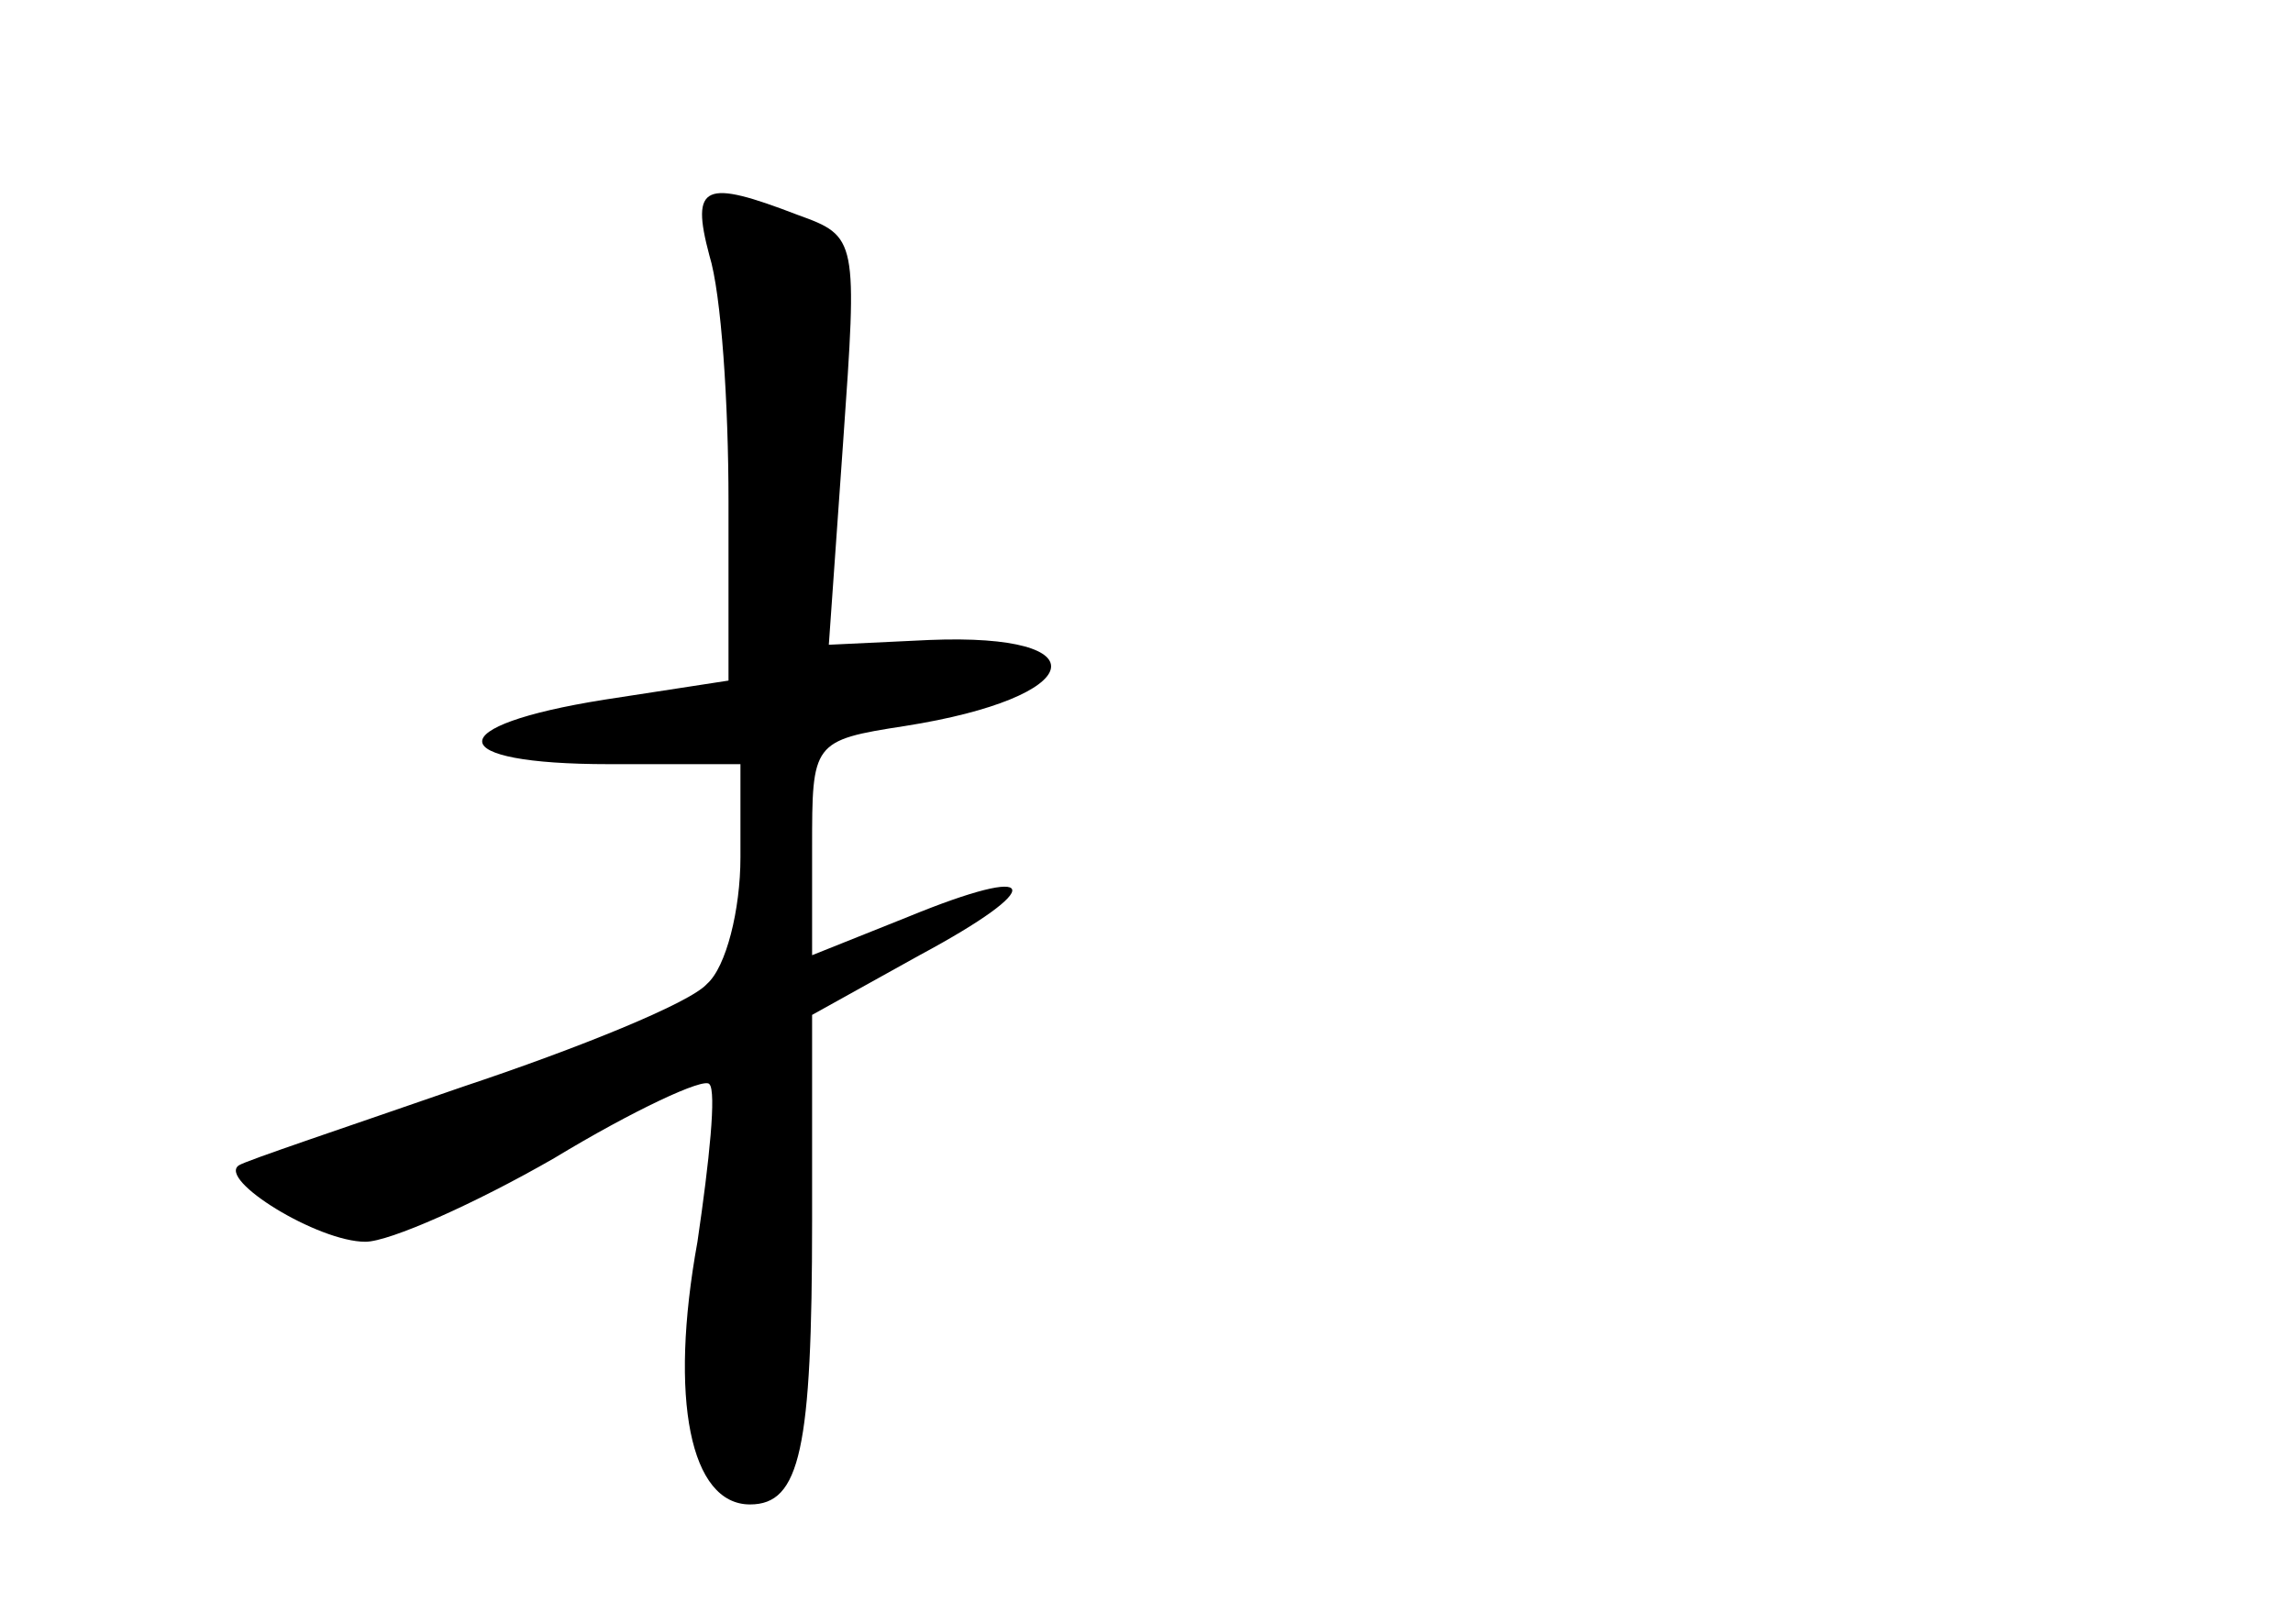 <?xml version="1.0" standalone="no"?>
<!DOCTYPE svg PUBLIC "-//W3C//DTD SVG 20010904//EN"
 "http://www.w3.org/TR/2001/REC-SVG-20010904/DTD/svg10.dtd">
<svg version="1.0" xmlns="http://www.w3.org/2000/svg"
 width="96pt" height="68pt" viewBox="0 0 96 68"
 preserveAspectRatio="xMidYMid meet">
<g transform="translate(0,68) scale(0.1,-0.1)"
fill="#000000" stroke="none">
<path d="M297 573 c5 -16 8 -62 8 -103 l0 -75 -52 -8 c-69 -11 -68 -27 2 -27
l55 0 0 -39 c0 -22 -6 -46 -14 -53 -7 -8 -54 -27 -102 -43 -49 -17 -91 -31
-94 -33 -9 -6 33 -32 53 -32 10 0 46 16 79 35 33 20 63 34 65 31 3 -3 0 -32
-5 -66 -12 -66 -3 -110 22 -110 21 0 26 23 26 119 l0 86 45 25 c54 29 51 39
-5 16 l-40 -16 0 45 c0 44 0 45 39 51 76 12 83 39 10 36 l-42 -2 6 85 c6 85 6
86 -19 95 -39 15 -45 13 -37 -17z"/>
</g>
</svg>
